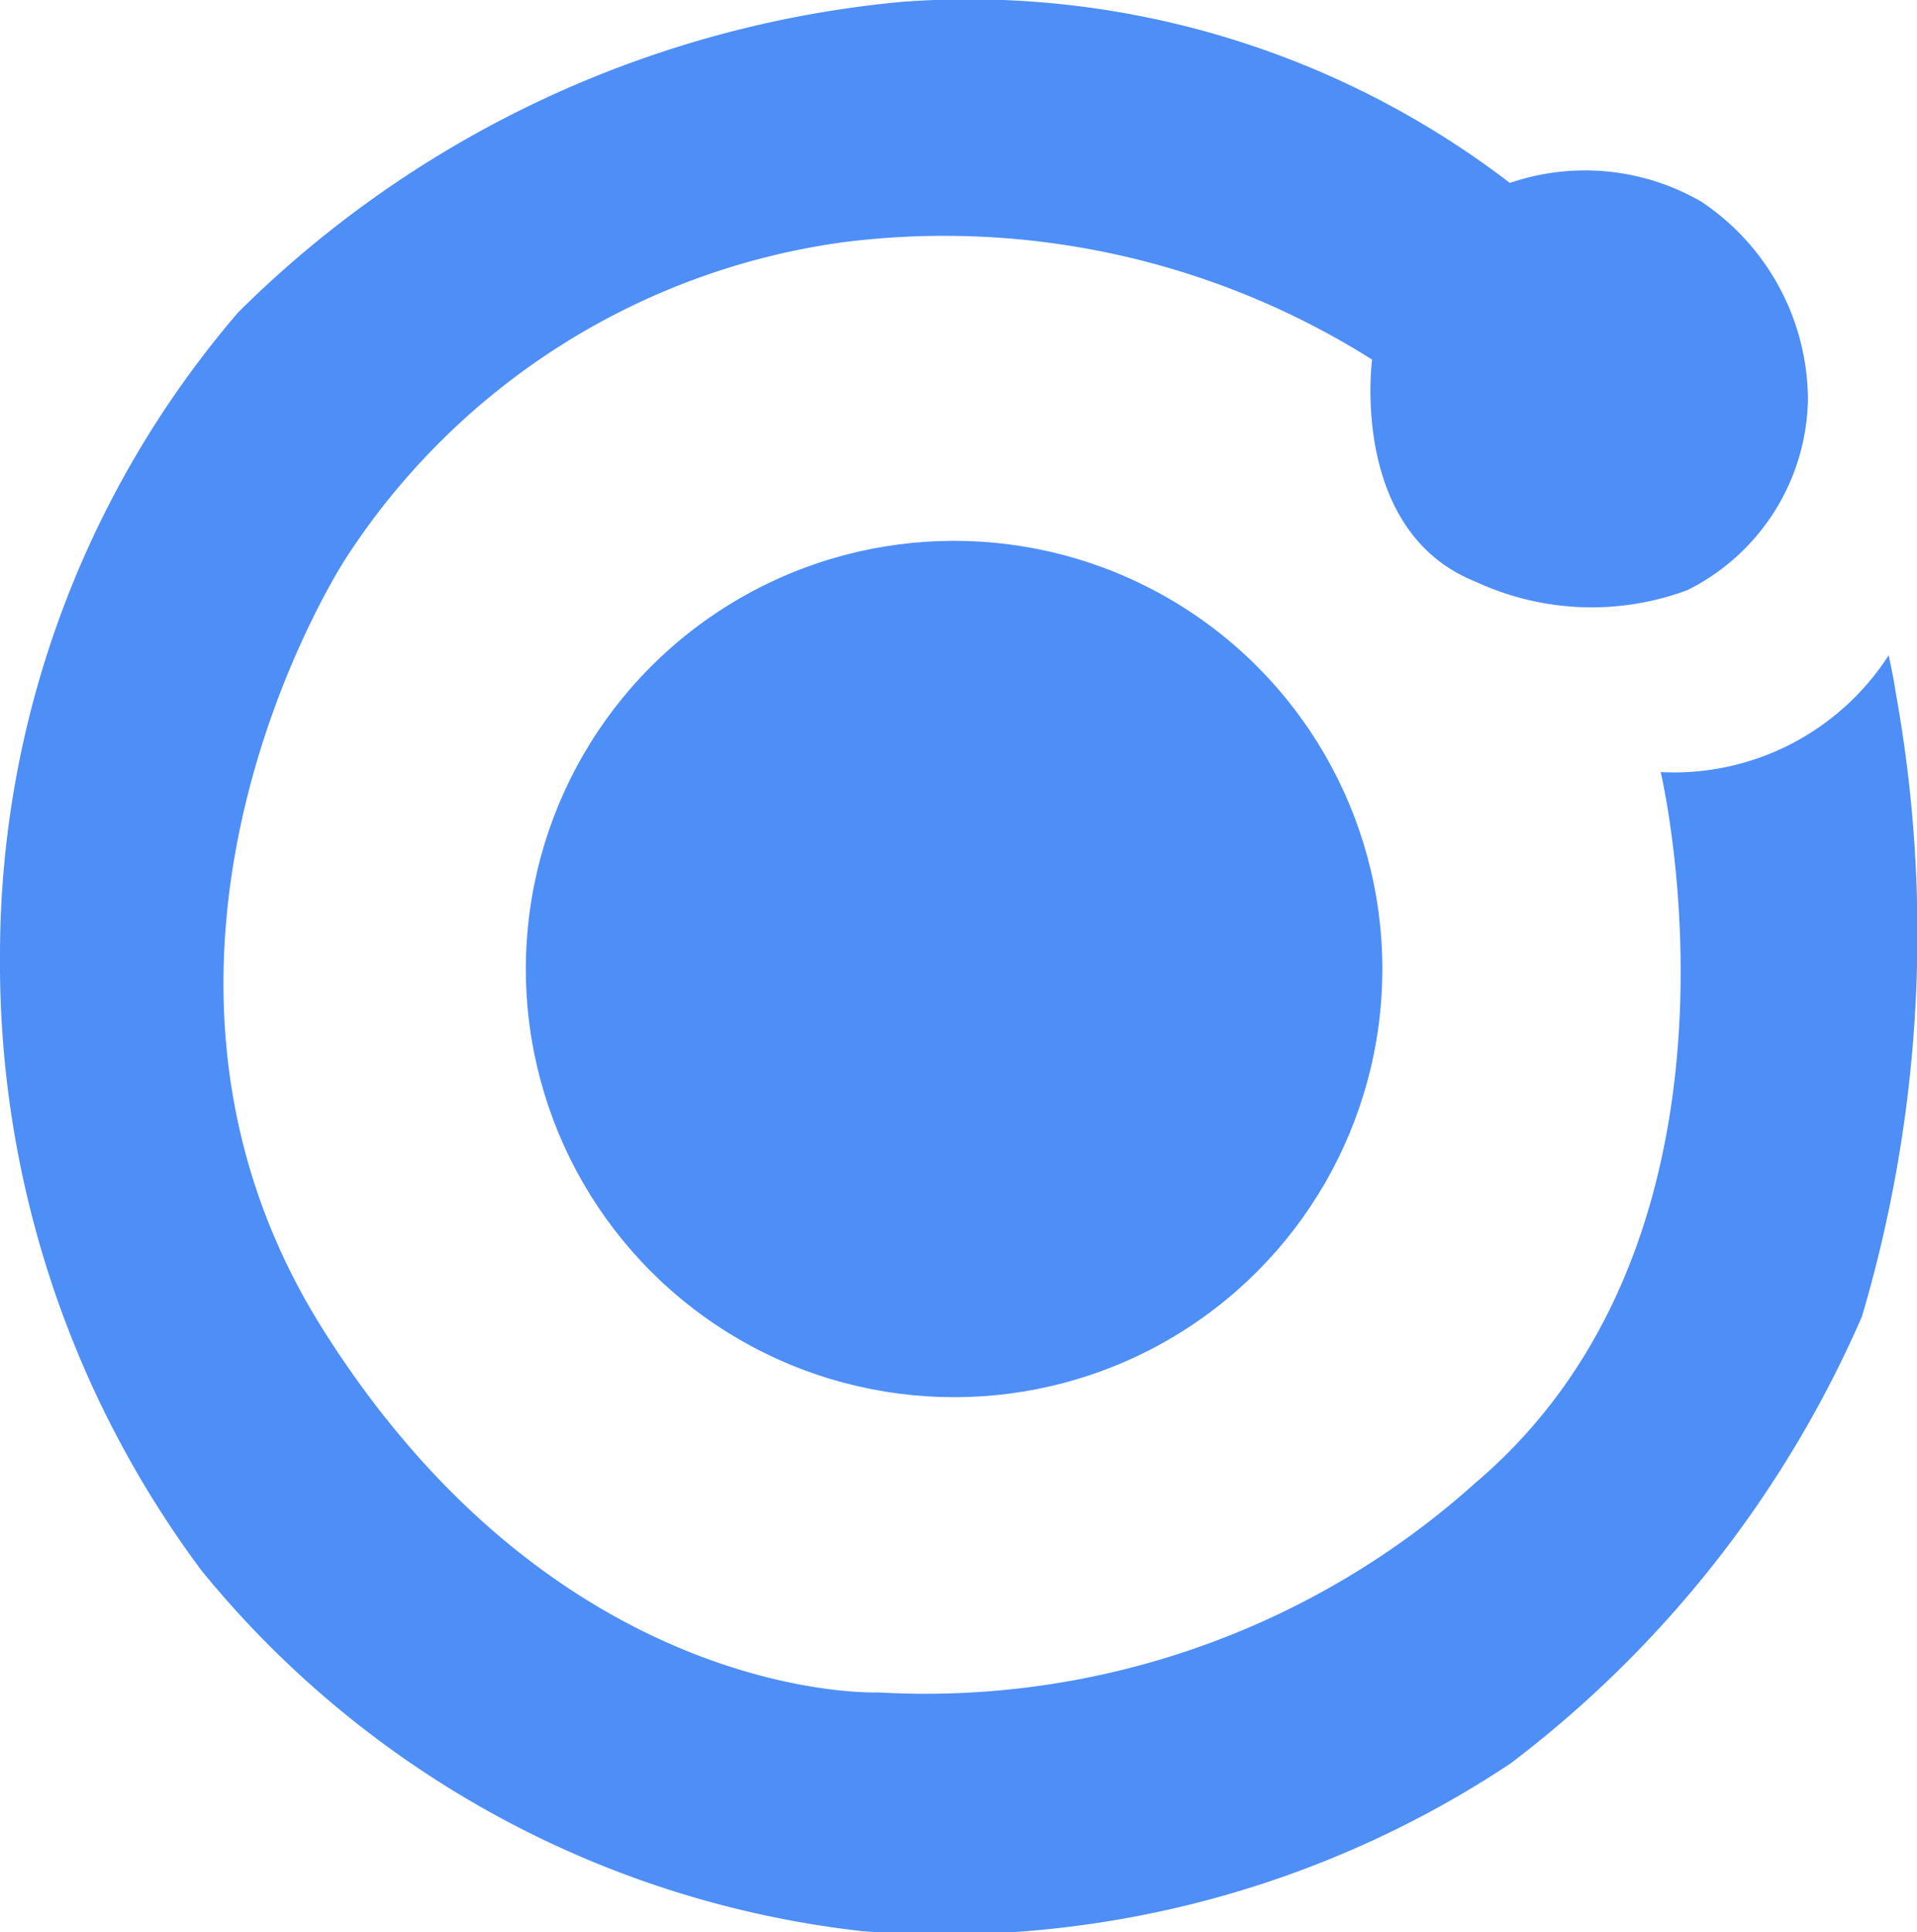 <svg xmlns="http://www.w3.org/2000/svg" width="15.873" height="16" viewBox="0 0 15.873 16">
  <g id="ionic_App_Development" data-name="ionic App Development" transform="translate(-9126 -9880)">
    <path id="Path_14386" data-name="Path 14386" d="M9139.331,9886.042h0c0,.008.911,3.817-1.534,5.892a6.811,6.811,0,0,1-4.943,1.735s-2.631.111-4.595-3,.184-6.39.184-6.39a5.85,5.85,0,0,1,4.127-2.621,6.638,6.638,0,0,1,4.372.973s-.191,1.422.857,1.839a2.277,2.277,0,0,0,1.752.071,1.8,1.8,0,0,0,1-1.573,1.981,1.981,0,0,0-.883-1.645,1.921,1.921,0,0,0-1.585-.155,7.365,7.365,0,0,0-5.03-1.5,8.967,8.967,0,0,0-5.5,2.572,8.174,8.174,0,0,0-1.972,5.324,8.417,8.417,0,0,0,1.672,5.1,8.243,8.243,0,0,0,5.458,2.981,8.463,8.463,0,0,0,5.379-1.389,9.3,9.3,0,0,0,2.908-3.7,11.181,11.181,0,0,0,.278-5.177c-.024-.16-.04-.212-.056-.3a2.115,2.115,0,0,1-1.891.968" transform="translate(0.419 0.347)" fill="#4e8ef7"/>
    <circle id="Ellipse_87" data-name="Ellipse 87" cx="3.546" cy="3.546" r="3.546" transform="translate(9130.354 9884.479)" fill="#4e8ef7"/>
  </g>
</svg>
